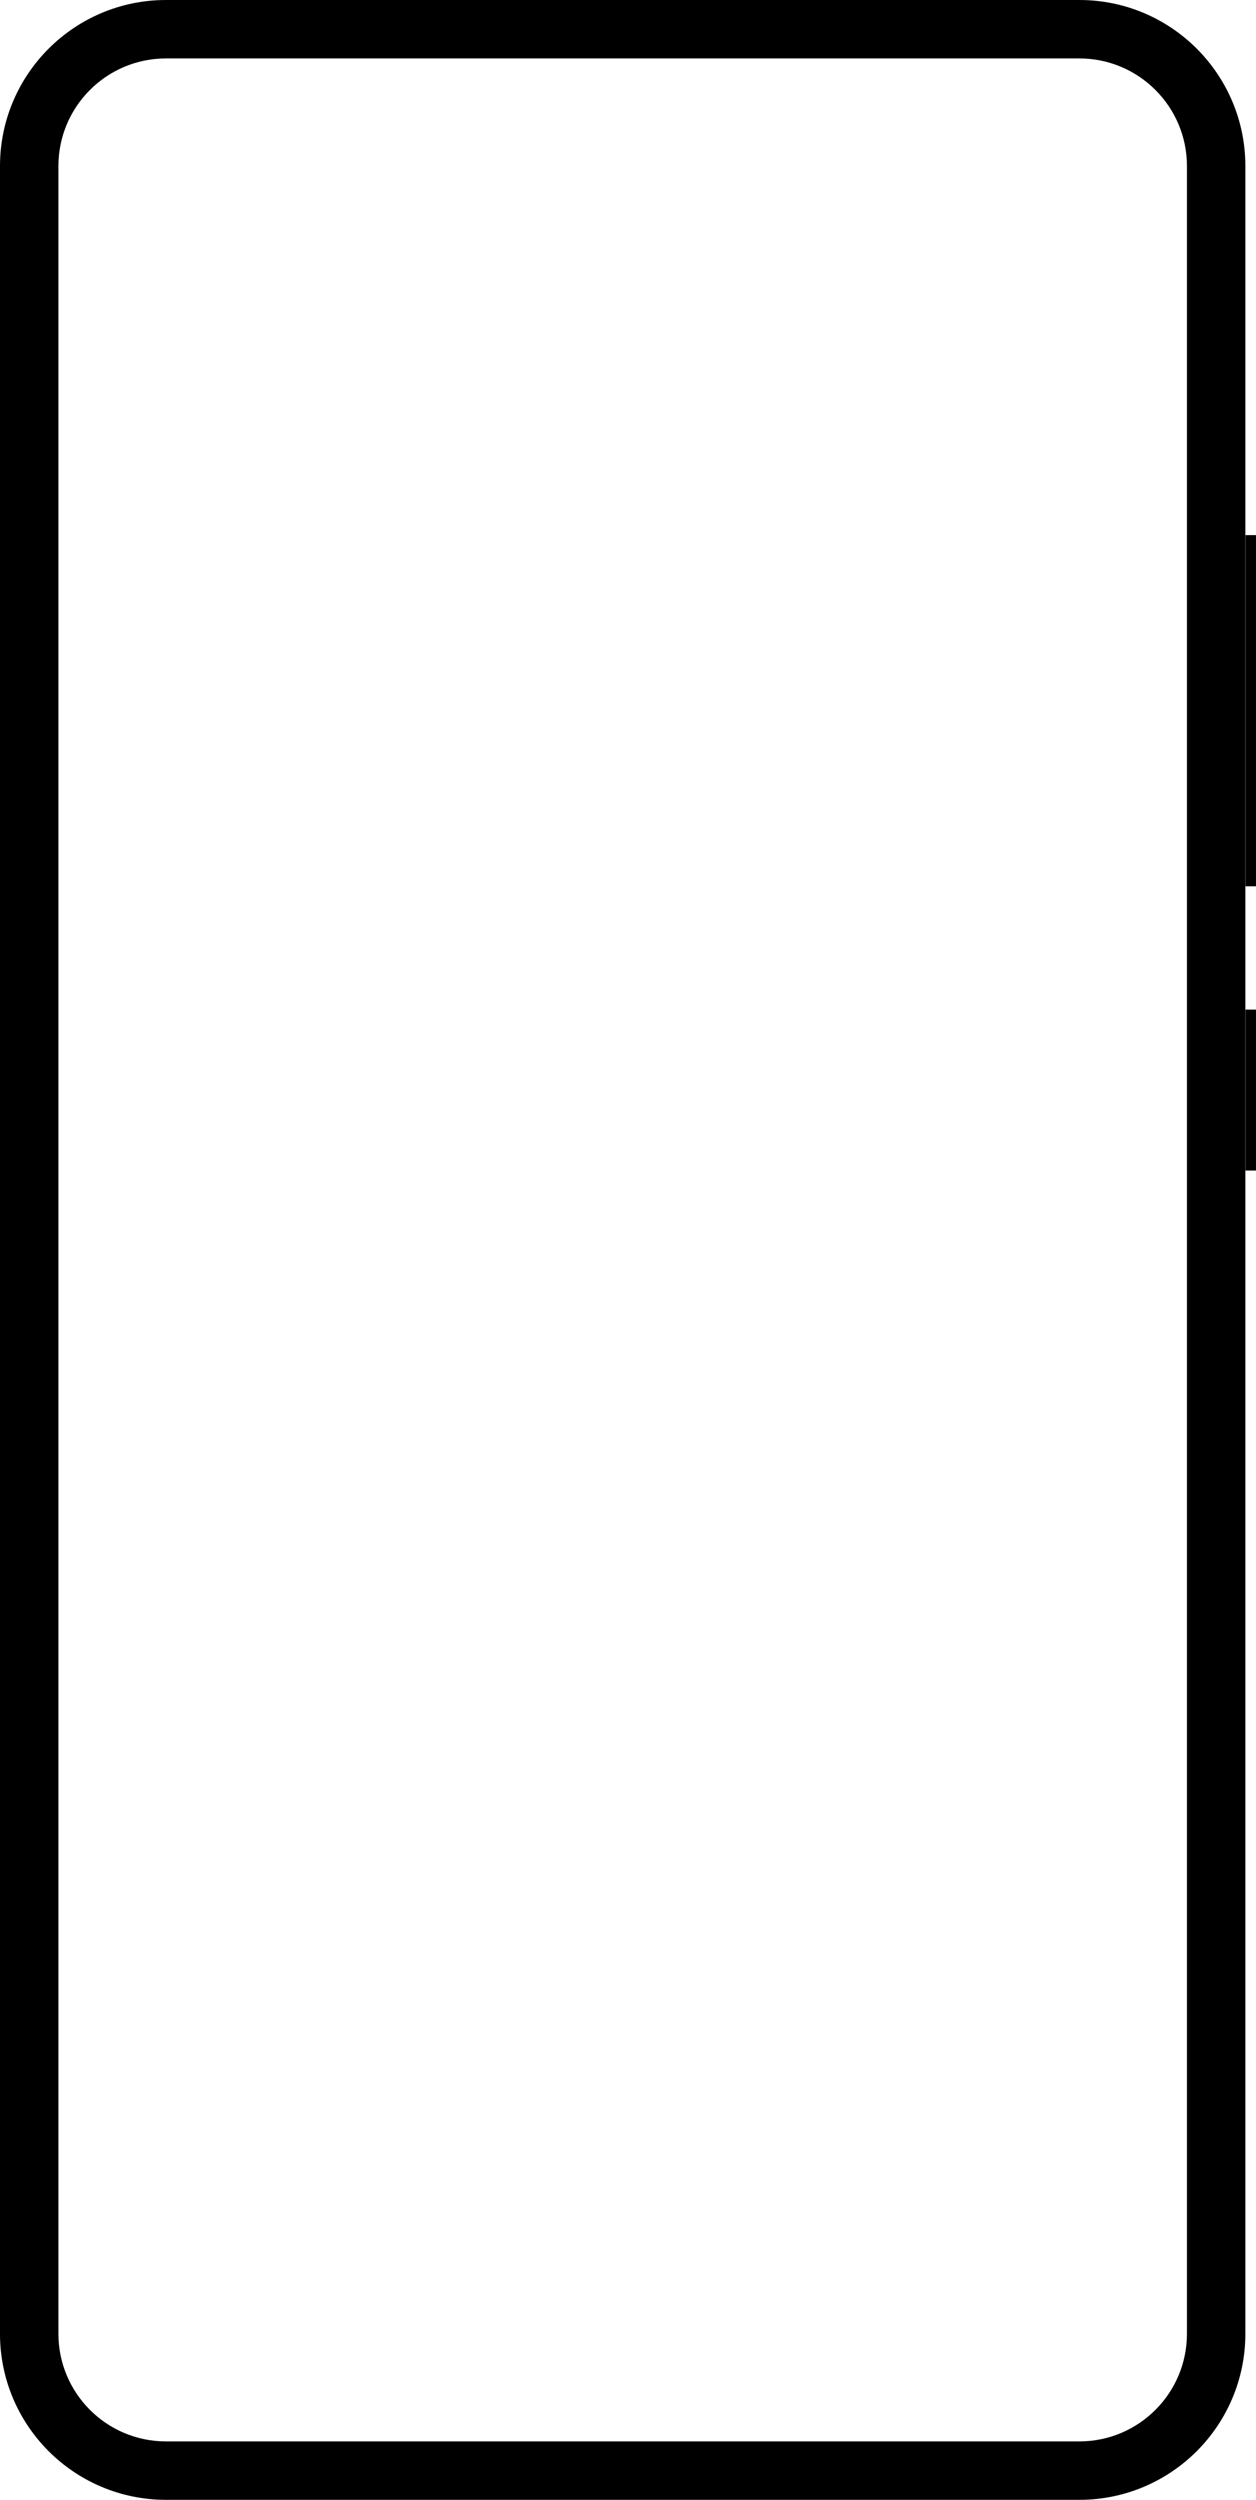 <svg width="601" height="1196" viewBox="0 0 601 1196" fill="none"
    xmlns="http://www.w3.org/2000/svg">
    <path fill-rule="evenodd" clip-rule="evenodd" d="M516.459 0H79.451C35.572 0 0 35.572 0 79.451V1116.46C0 1160.34 35.572 1195.91 79.451 1195.91H516.459C560.339 1195.91 595.91 1160.34 595.91 1116.46V79.451C595.91 35.572 560.339 0 516.459 0ZM27.955 79.451C27.955 51.011 51.011 27.955 79.451 27.955H516.459C544.899 27.955 567.955 51.011 567.955 79.451V1116.46C567.955 1144.9 544.899 1167.96 516.459 1167.96H79.451C51.011 1167.96 27.955 1144.9 27.955 1116.46V79.451ZM596 255.994H601V423.994H596V255.994ZM601 482.994H596V559.994H601V482.994Z" fill="black"/>
</svg>

